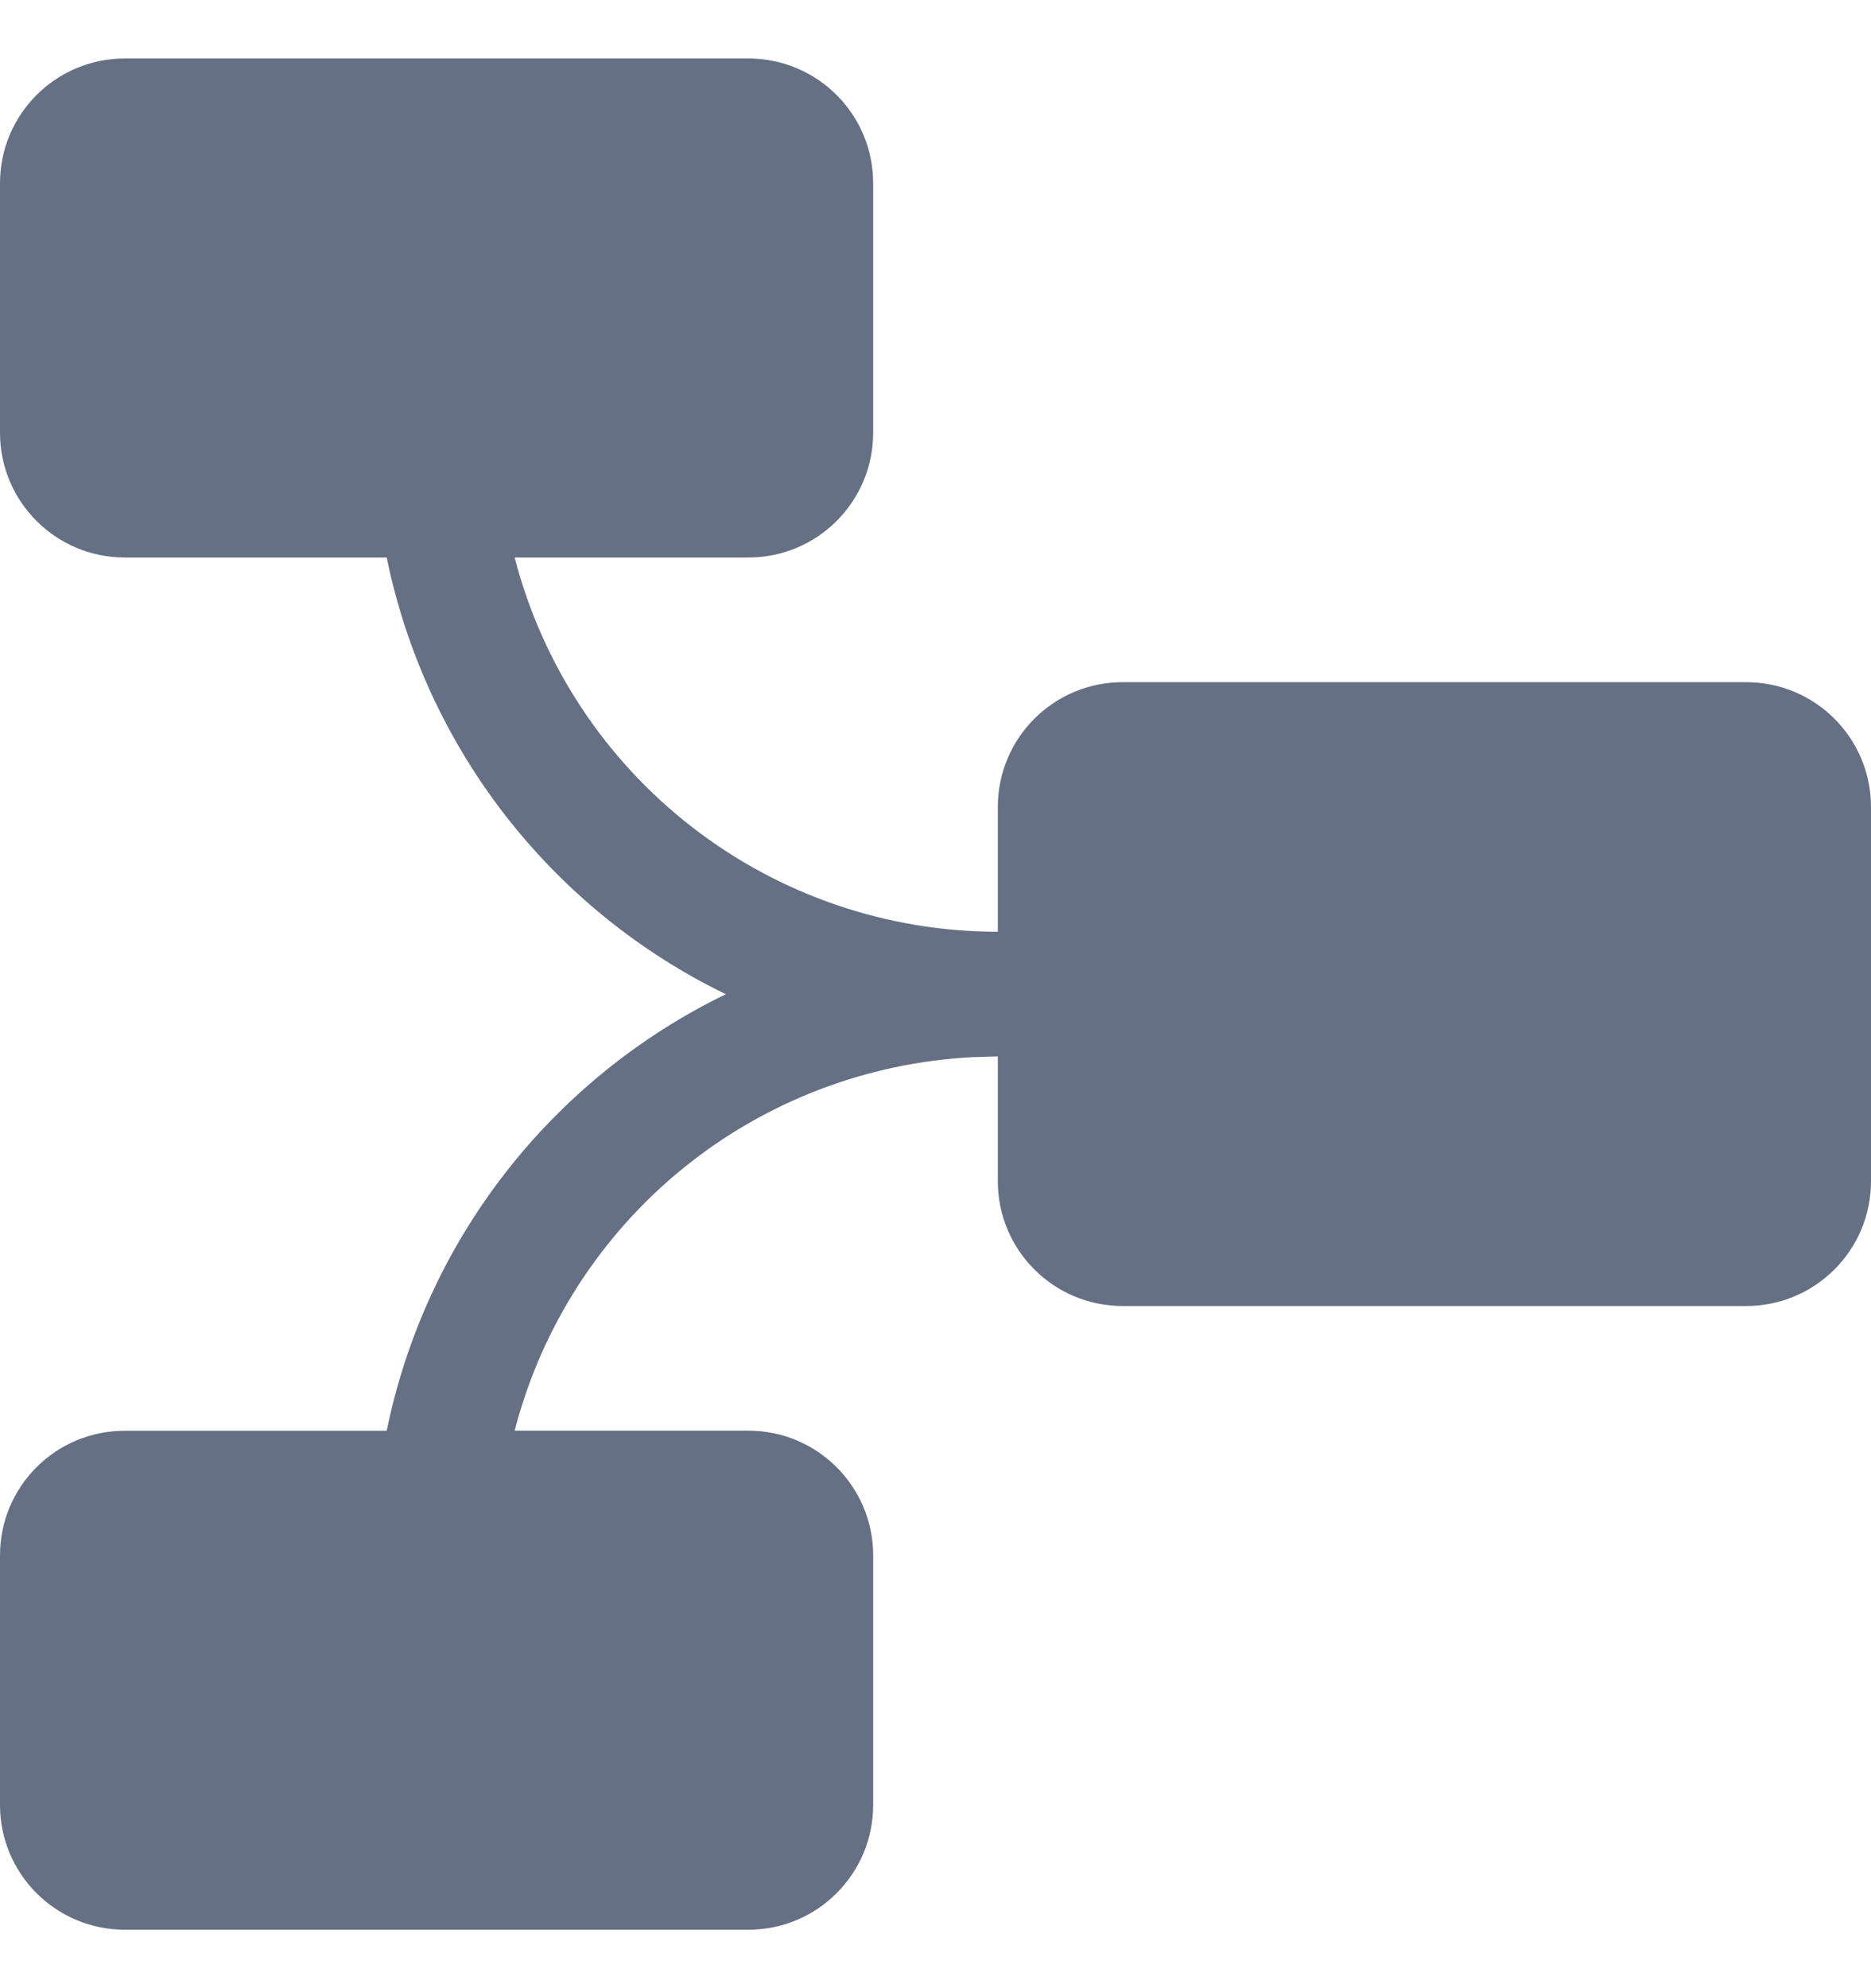 <svg width="16" height="17" viewBox="0 0 16 17" fill="none" xmlns="http://www.w3.org/2000/svg">
<path fill-rule="evenodd" clip-rule="evenodd" d="M1.067 0.5C0.477 0.5 0 0.978 0 1.567V3.7C0 4.29 0.478 4.767 1.067 4.767H3.307C3.471 5.57 3.819 6.325 4.321 6.972C4.824 7.62 5.469 8.143 6.207 8.501C5.469 8.859 4.824 9.382 4.321 10.029C3.818 10.676 3.471 11.431 3.307 12.234H1.067C0.477 12.233 0 12.71 0 13.3V15.433C0 16.023 0.478 16.5 1.067 16.5H6.4C6.99 16.5 7.467 16.022 7.467 15.433V13.3C7.467 12.71 6.989 12.233 6.4 12.233H4.401C4.629 11.352 5.132 10.568 5.837 9.993C6.542 9.419 7.413 9.085 8.321 9.039L8.533 9.033V10.1C8.533 10.69 9.011 11.167 9.6 11.167H14.933C15.523 11.167 16 10.689 16 10.1V6.9C16 6.31 15.522 5.833 14.933 5.833H9.6C9.01 5.833 8.533 6.311 8.533 6.9V7.967C7.587 7.967 6.668 7.653 5.92 7.073C5.172 6.494 4.638 5.683 4.401 4.767H6.4C6.99 4.767 7.467 4.289 7.467 3.7V1.567C7.467 0.977 6.989 0.5 6.4 0.5H1.067Z" fill="#001133" fill-opacity="0.6"/>
</svg>
